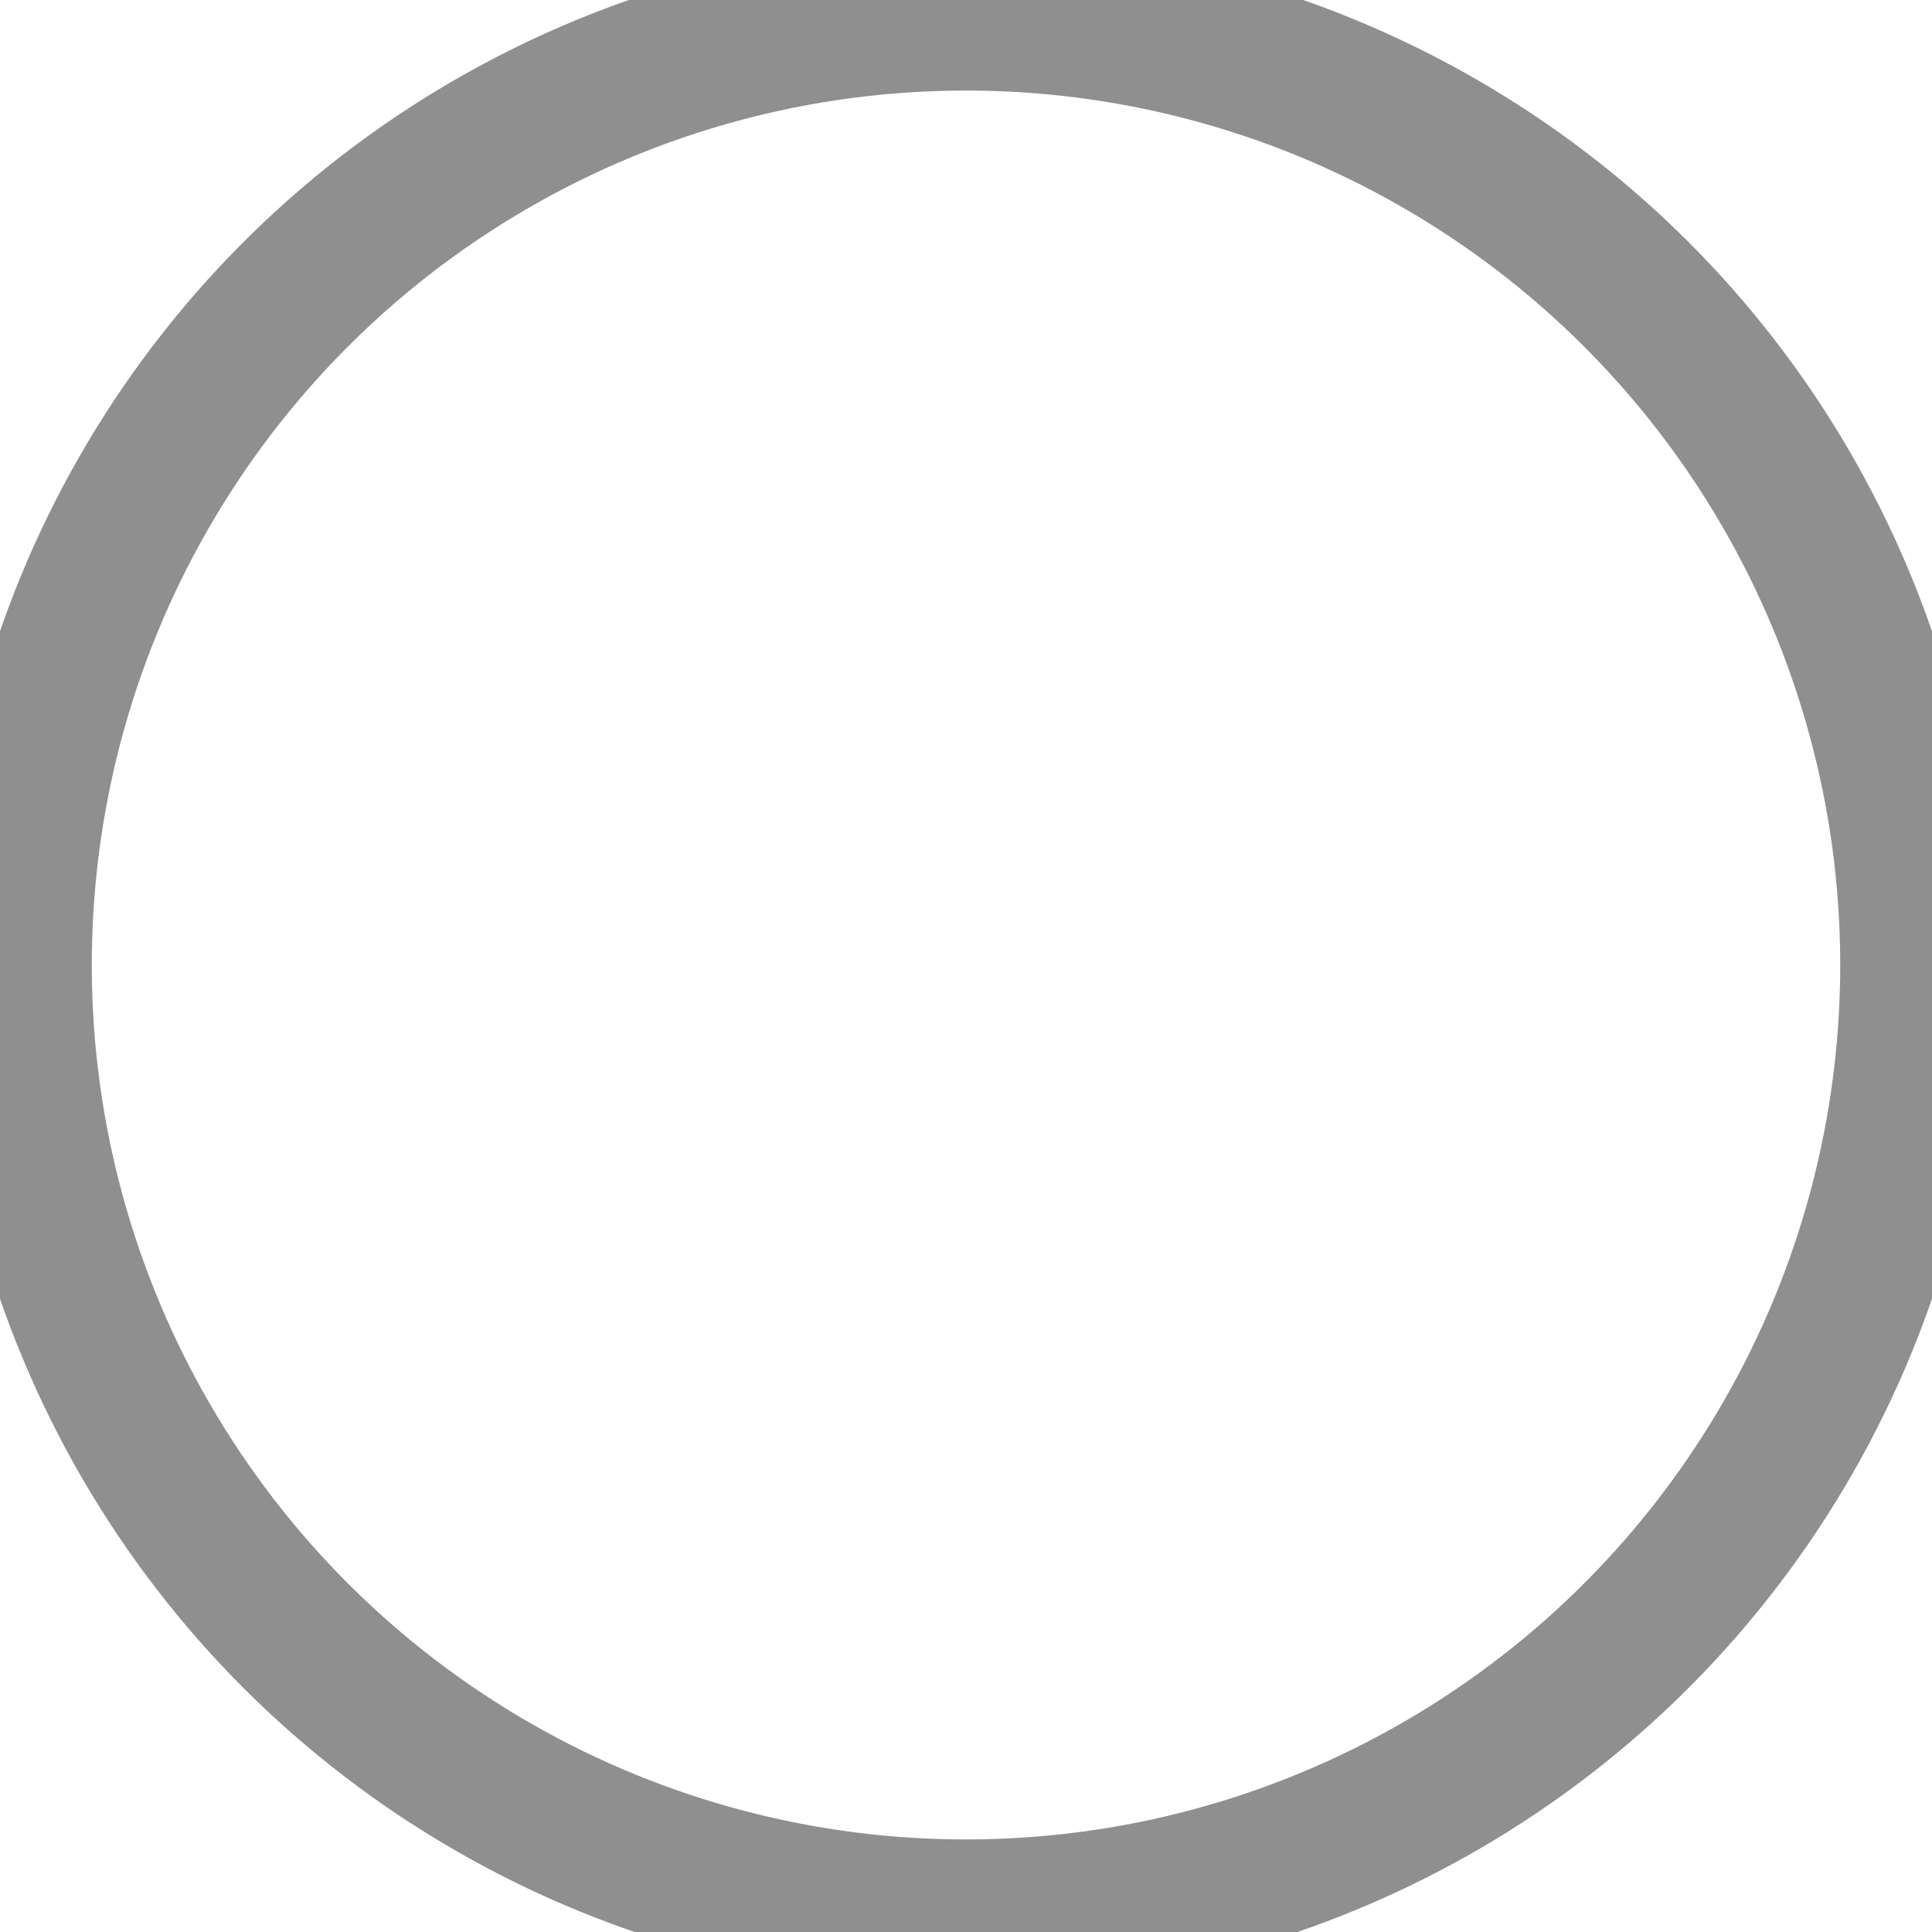 <?xml version="1.0" standalone="no"?>
<!DOCTYPE svg PUBLIC "-//W3C//DTD SVG 20010904//EN" "http://www.w3.org/TR/2001/REC-SVG-20010904/DTD/svg10.dtd">
<!-- Created using Karbon, part of Calligra: http://www.calligra.org/karbon -->
<svg xmlns="http://www.w3.org/2000/svg" xmlns:xlink="http://www.w3.org/1999/xlink" width="68.8pt" height="68.8pt">
<defs>
  <linearGradient id="gradient0" gradientTransform="" gradientUnits="objectBoundingBox" x1="0.5" y1="0.5" x2="0.5" y2="0" spreadMethod="pad">
   <stop stop-color="#000000" offset="0.997" stop-opacity="0"/>
   <stop stop-color="#ffffff" offset="1" stop-opacity="0"/>
  </linearGradient>
 </defs>
<g id="Layer_2"/><g id="Layer_1">
  <ellipse id="shape1" transform="matrix(1 0.013 -0.013 1 1.439 0.21)" rx="33.76pt" ry="33.768pt" cx="33.76pt" cy="33.768pt" fill="url(#gradient0)" fill-rule="evenodd" stroke="#8f8f8f" stroke-width="7.016" stroke-linecap="square" stroke-linejoin="miter" stroke-miterlimit="1.984"/>
 </g>
</svg>
